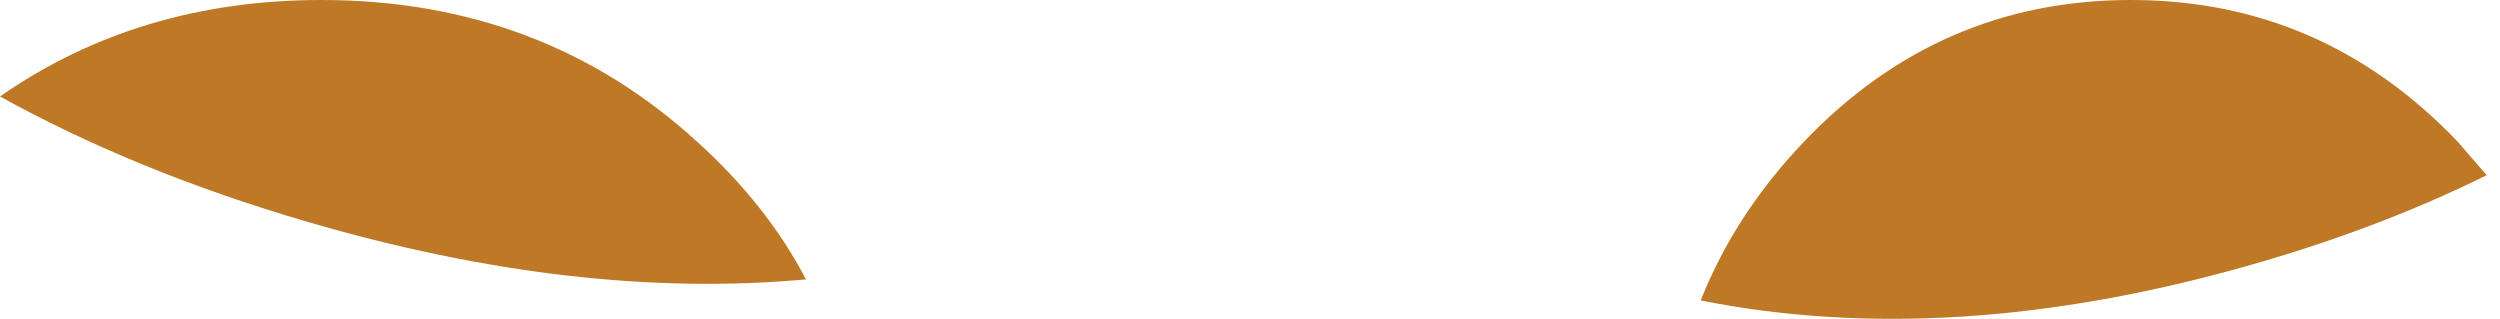 <?xml version="1.0" encoding="UTF-8" standalone="no"?>
<svg xmlns:xlink="http://www.w3.org/1999/xlink" height="14.4px" width="112.75px" xmlns="http://www.w3.org/2000/svg">
  <g transform="matrix(1.0, 0.0, 0.0, 1.0, 35.5, -3.8)">
    <path d="M77.25 11.4 Q72.15 14.0 66.0 15.75 52.5 19.6 41.2 17.35 42.75 13.45 45.85 10.2 51.95 3.8 60.6 3.8 69.25 3.8 75.35 10.2 L76.65 11.7 77.25 11.4" fill="#bf7926" fill-rule="evenodd" stroke="none"/>
    <path d="M-21.0 3.8 Q-11.05 3.8 -4.05 10.2 -0.9 13.05 0.85 16.4 -9.5 17.35 -21.65 13.8 -29.35 11.55 -35.5 8.15 -29.25 3.8 -21.0 3.8" fill="#bf7926" fill-rule="evenodd" stroke="none"/>
  </g>
</svg>
